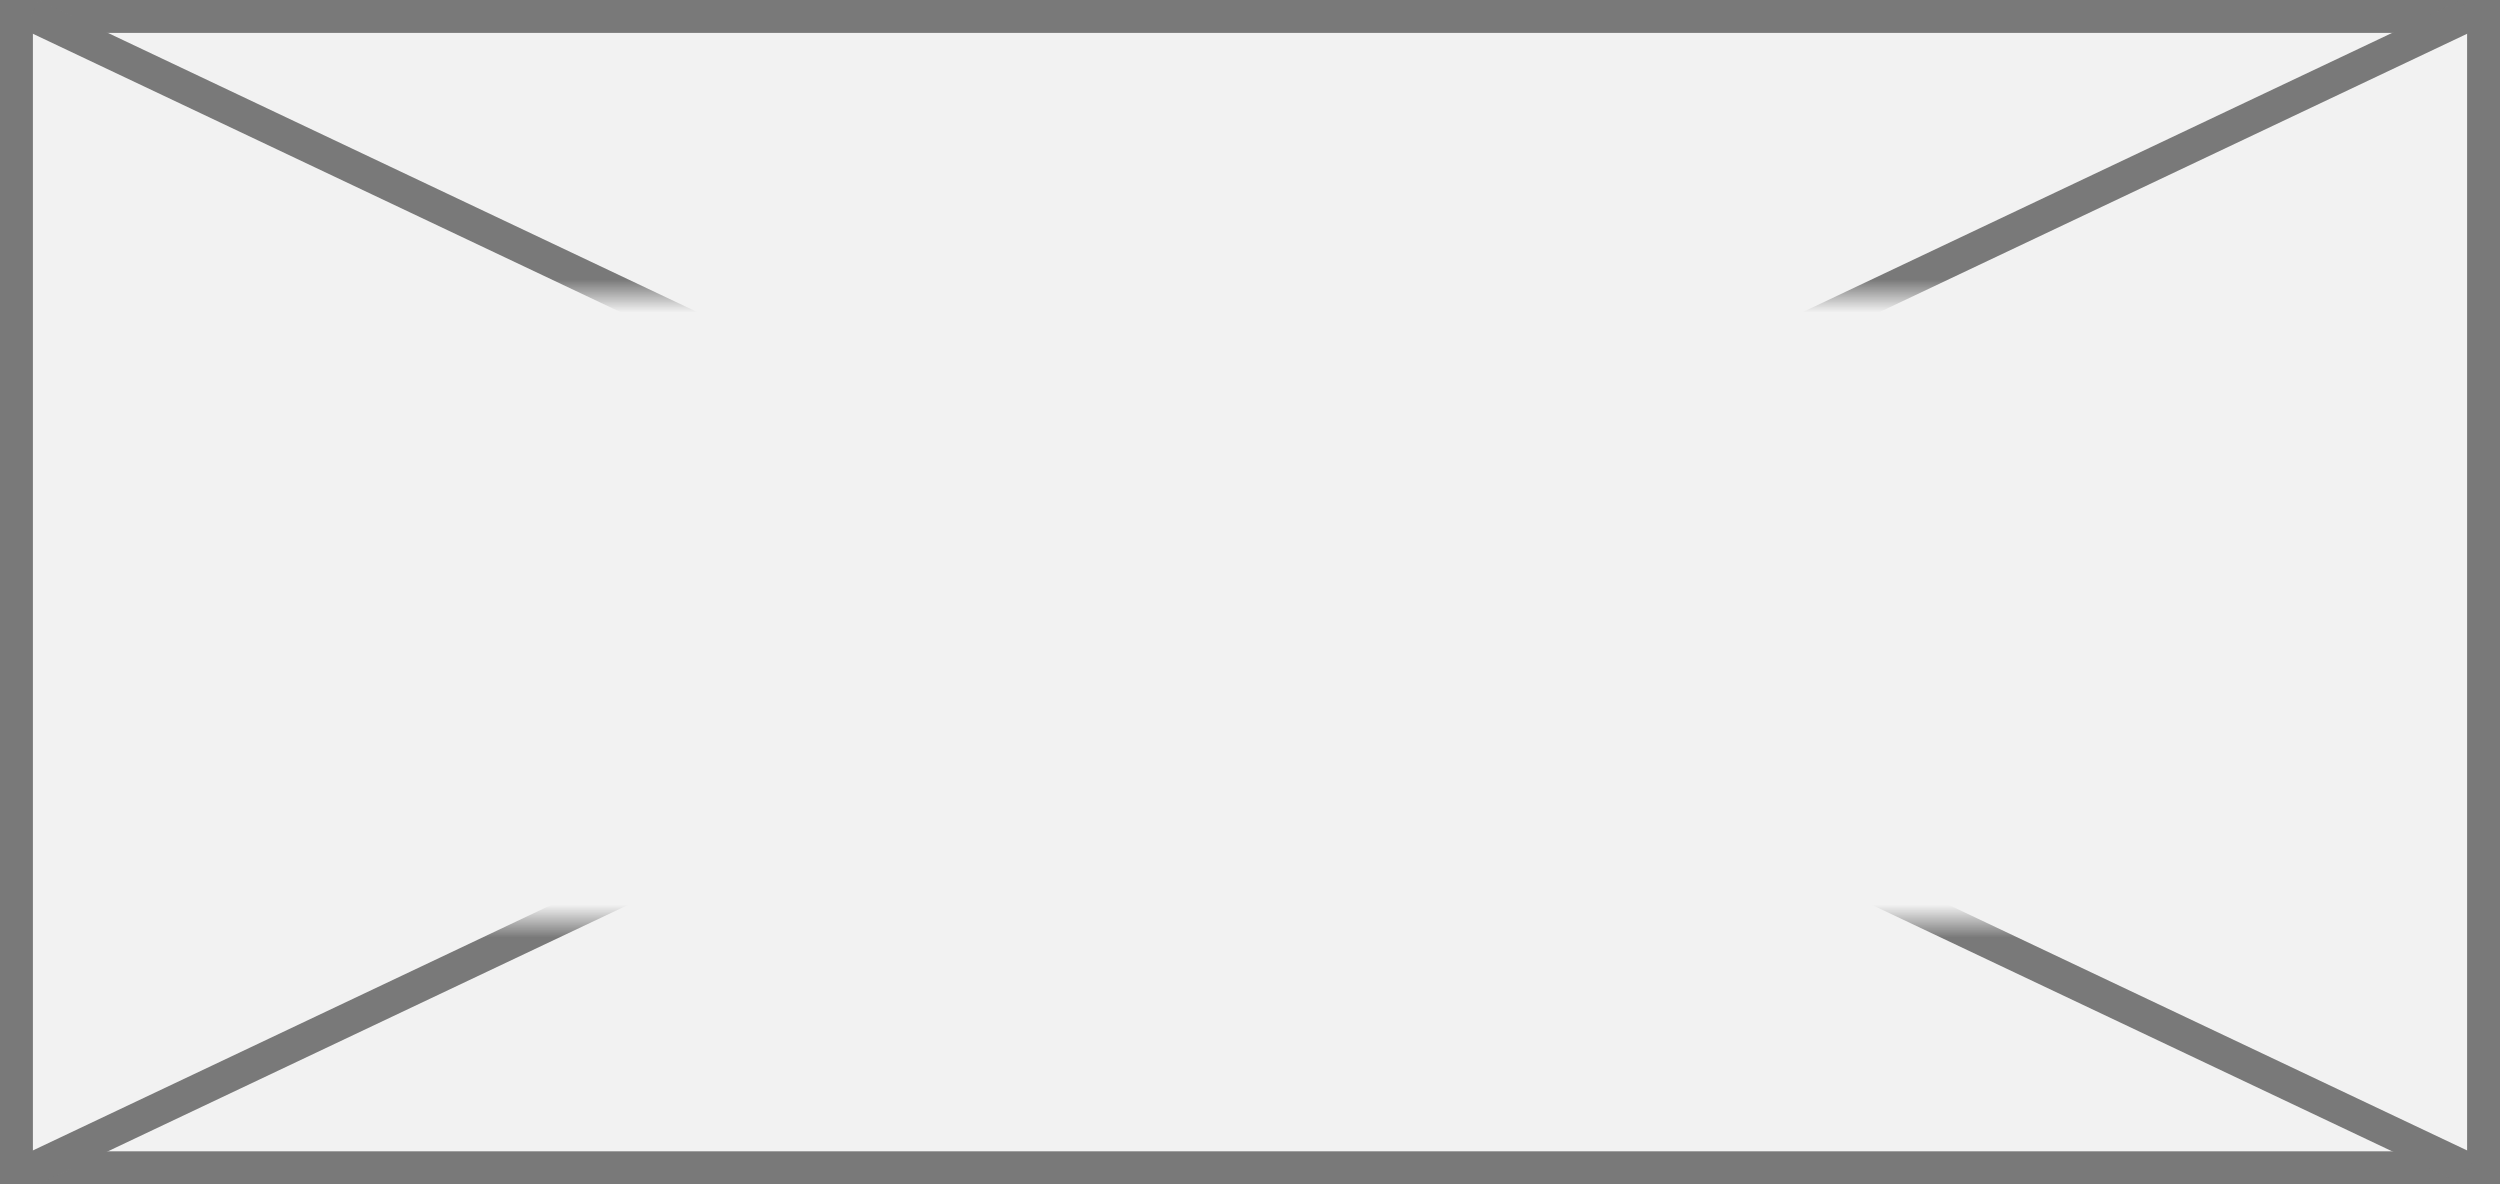 ﻿<?xml version="1.0" encoding="utf-8"?>
<svg version="1.1" xmlns:xlink="http://www.w3.org/1999/xlink" width="76px" height="36px" xmlns="http://www.w3.org/2000/svg">
  <rect width="100%" height="100%" fill="#333333" stroke="none"/>
  <defs>
    <mask fill="white" id="clip41">
      <path d="M 1761 547  L 1813 547  L 1813 566  L 1761 566  Z M 1748 538  L 1824 538  L 1824 574  L 1748 574  Z " fill-rule="evenodd" />
    </mask>
  </defs>
  <g transform="matrix(1 0 0 1 -1748 -538 )">
    <path d="M 1748.5 538.5  L 1823.5 538.5  L 1823.5 573.5  L 1748.5 573.5  L 1748.5 538.5  Z " fill-rule="nonzero" fill="#f2f2f2" stroke="none" />
    <path d="M 1748.5 538.5  L 1823.5 538.5  L 1823.5 573.5  L 1748.5 573.5  L 1748.5 538.5  Z " stroke-width="1" stroke="#797979" fill="none" />
    <path d="M 1748.954 538.452  L 1823.046 573.548  M 1823.046 538.452  L 1748.954 573.548  " stroke-width="1" stroke="#797979" fill="none" mask="url(#clip41)" />
  </g>
</svg>